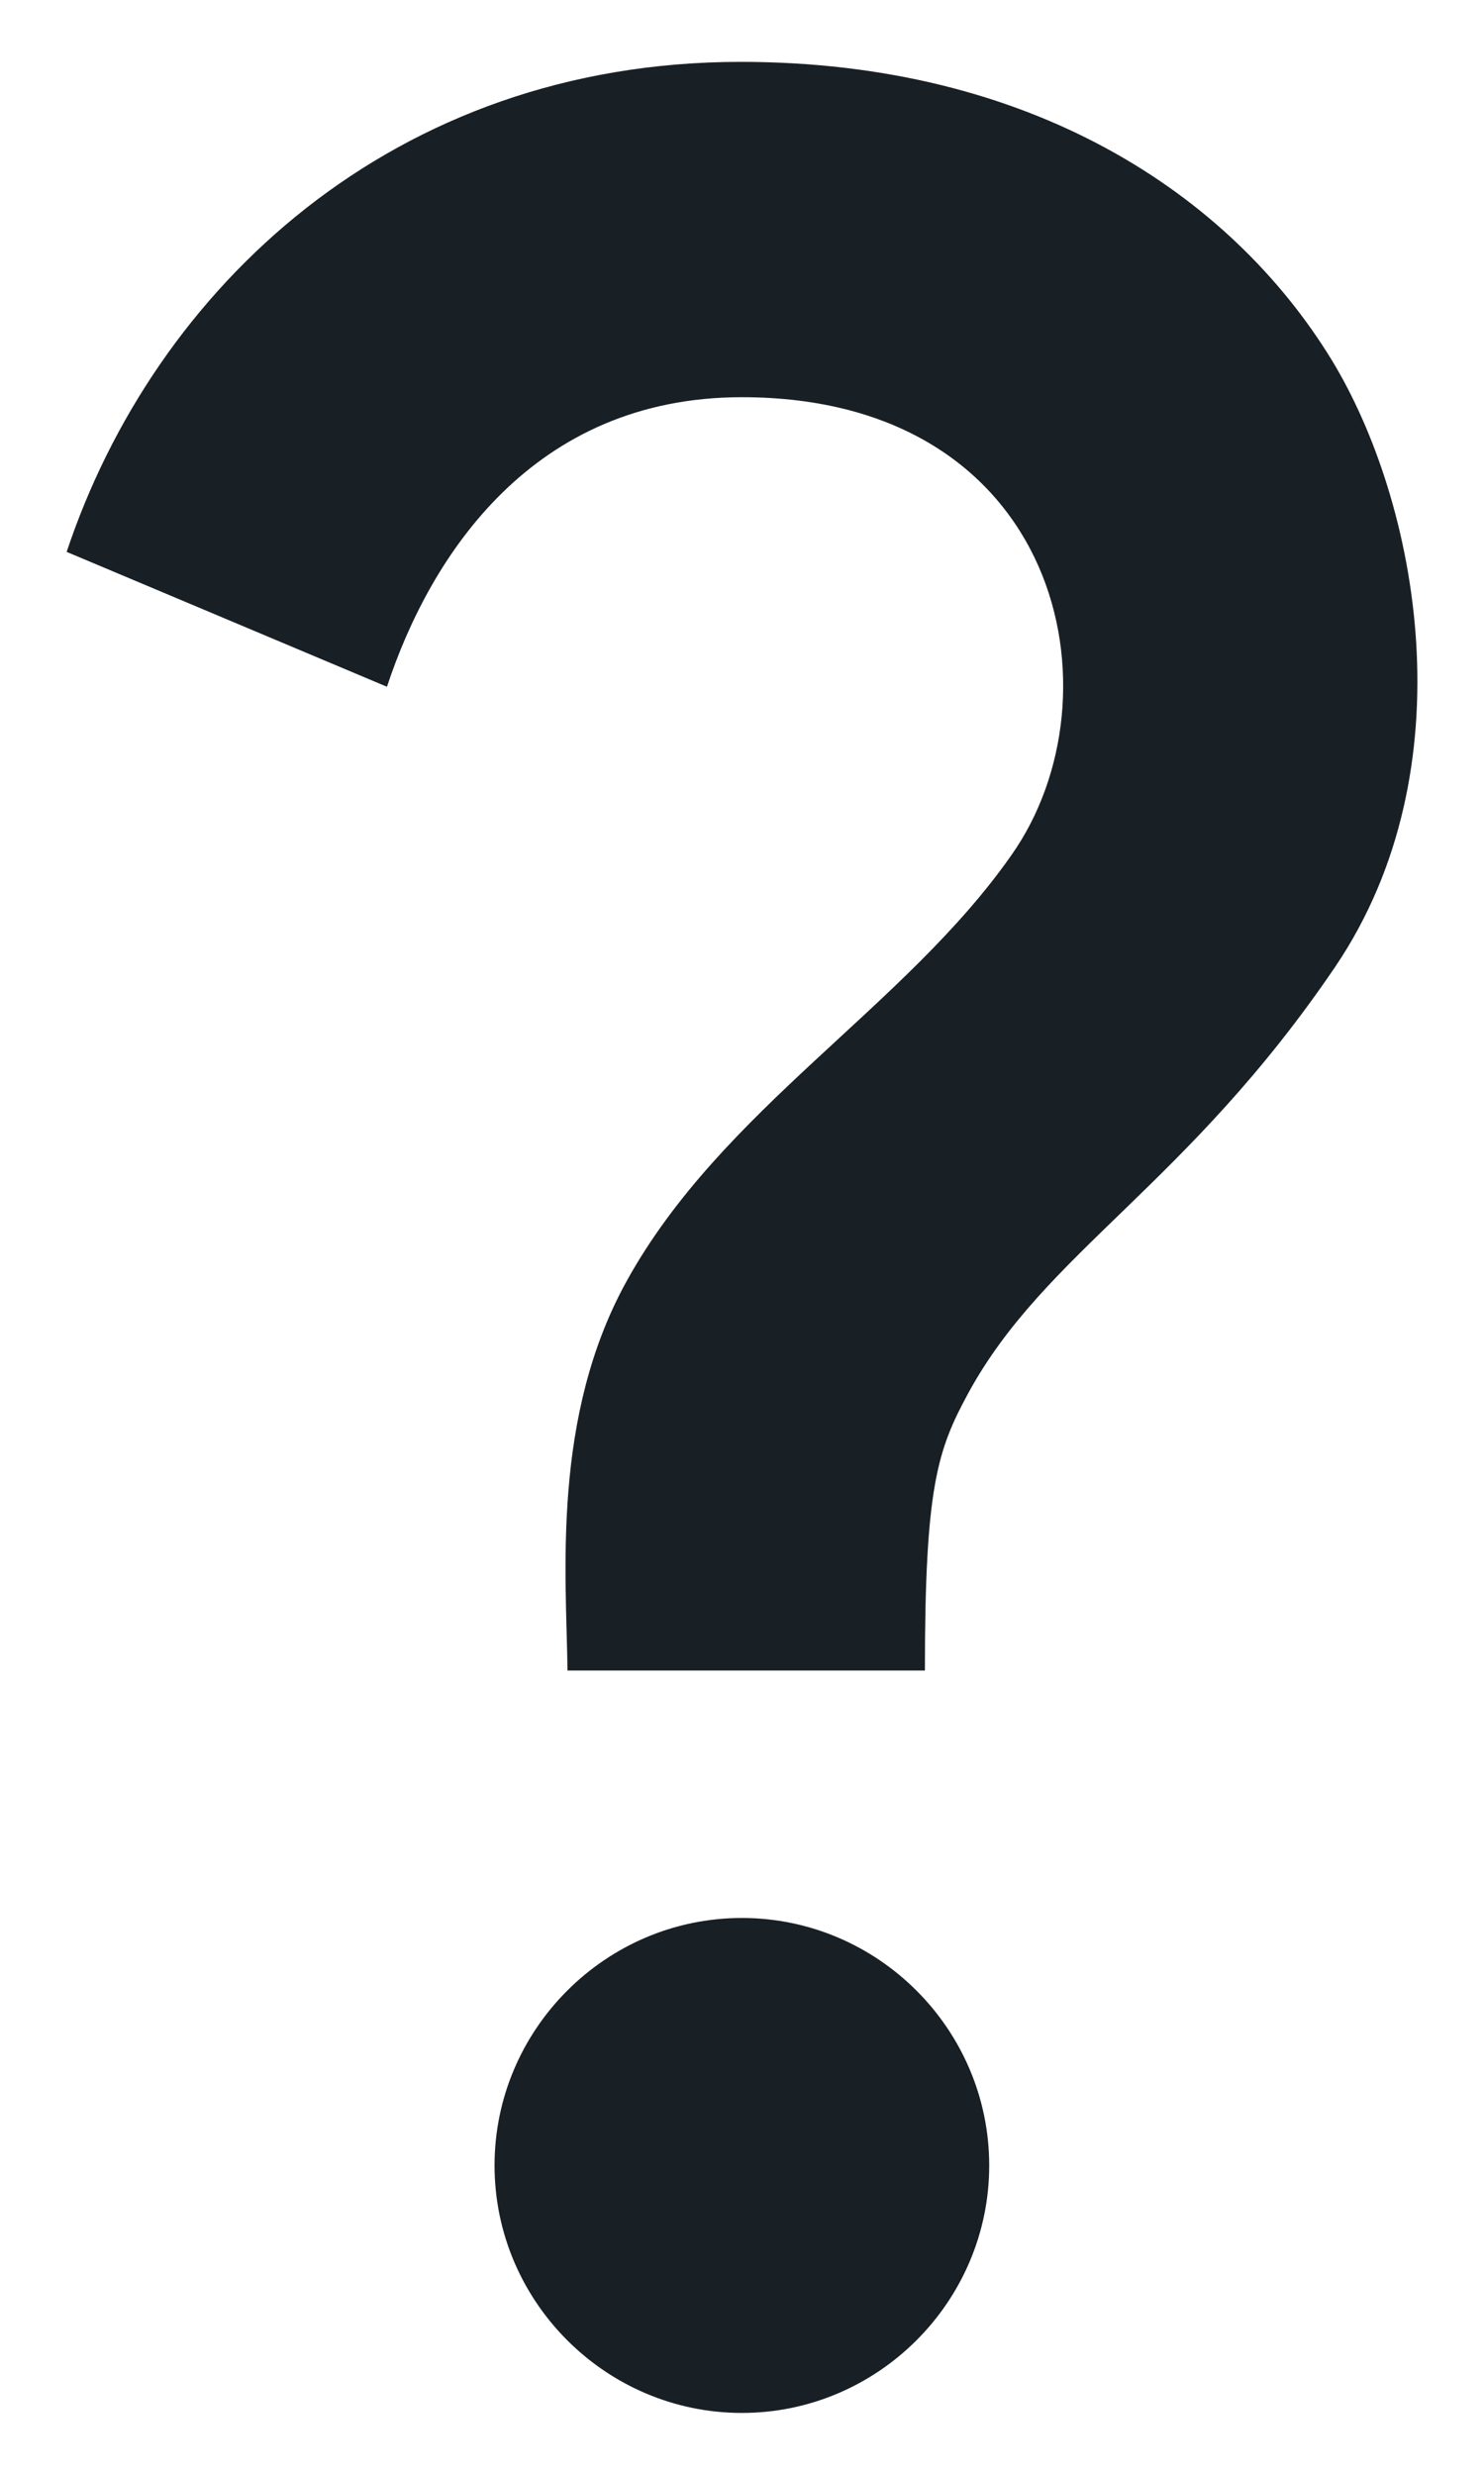 <svg xmlns="http://www.w3.org/2000/svg" width="12" height="20" viewBox="0 0 12 20" fill="none">
  <path d="M5.069 10.35C5.839 8.96 7.319 8.14 8.179 6.91C9.089 5.62 8.579 3.21 5.999 3.21C4.309 3.21 3.479 4.49 3.129 5.55L0.539 4.46C1.249 2.33 3.179 0.5 5.989 0.5C8.339 0.5 9.949 1.57 10.769 2.91C11.469 4.06 11.879 6.21 10.799 7.81C9.599 9.58 8.449 10.12 7.829 11.26C7.579 11.72 7.479 12.02 7.479 13.5H4.589C4.579 12.72 4.459 11.45 5.069 10.35ZM7.999 17.5C7.999 18.6 7.099 19.5 5.999 19.5C4.899 19.5 3.999 18.6 3.999 17.5C3.999 16.4 4.899 15.5 5.999 15.5C7.099 15.5 7.999 16.4 7.999 17.5Z" fill="#181F25"/>
</svg>